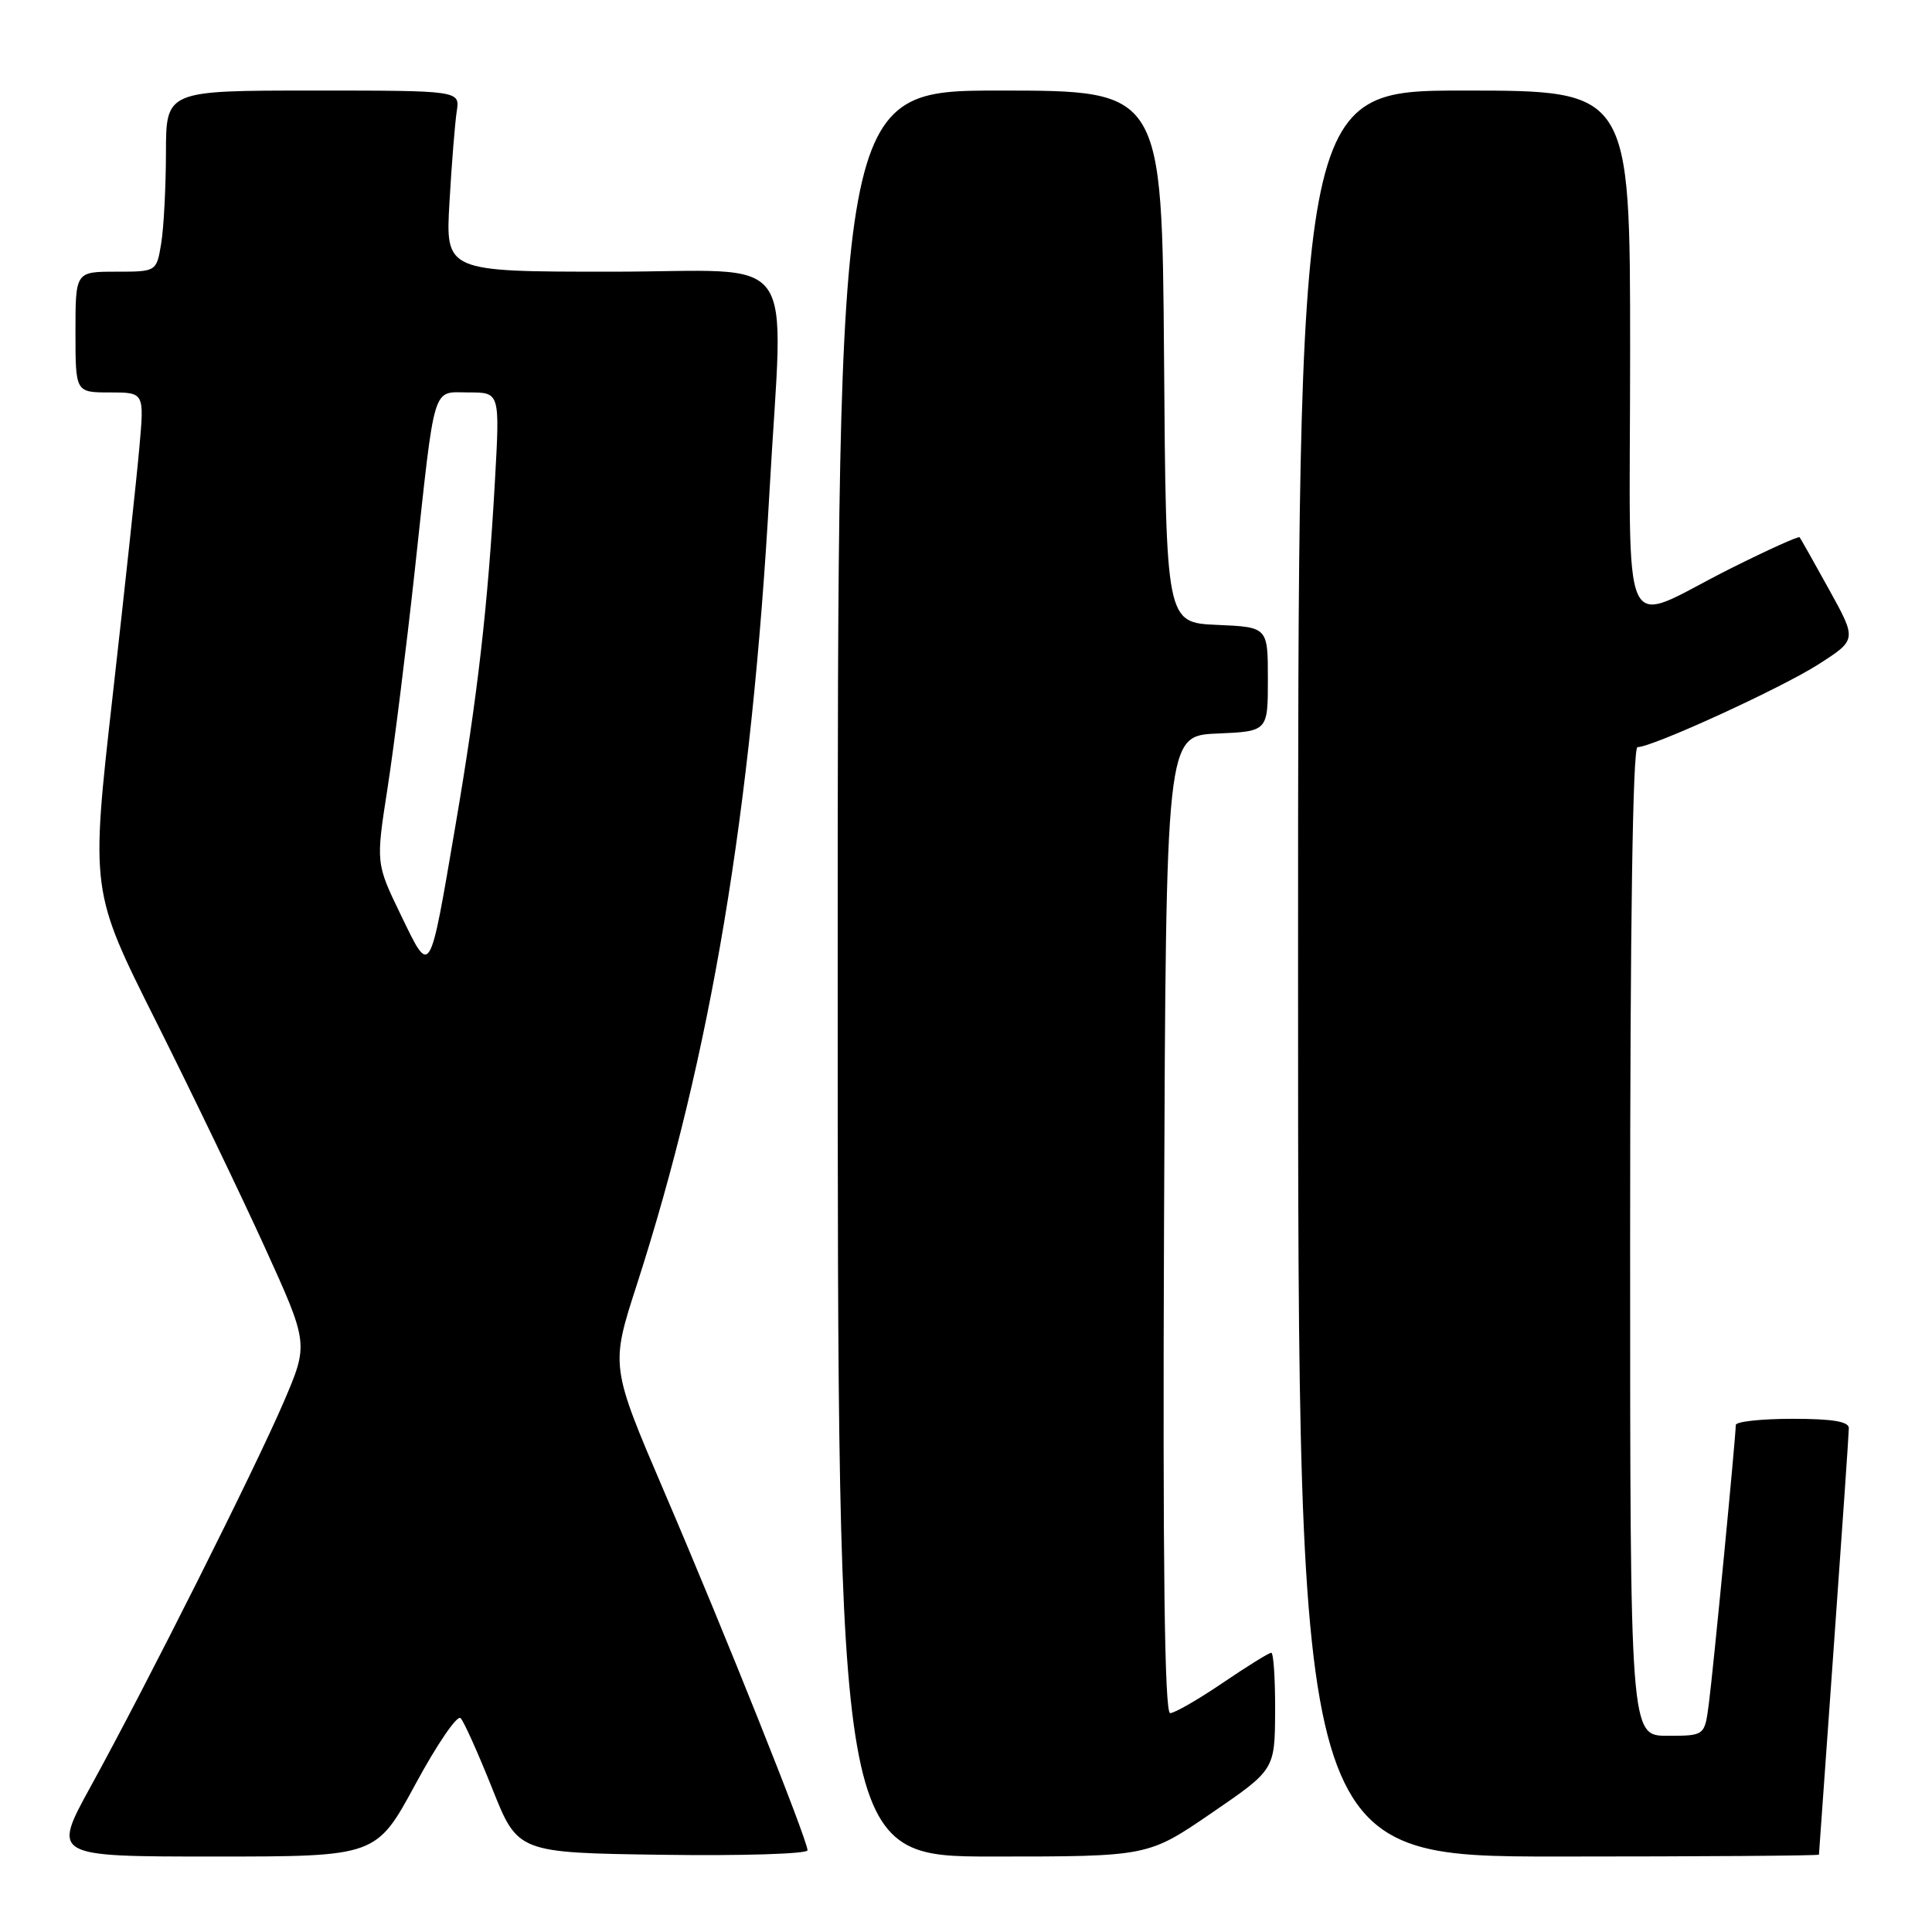 <?xml version="1.0" encoding="UTF-8" standalone="no"?>
<!DOCTYPE svg PUBLIC "-//W3C//DTD SVG 1.1//EN" "http://www.w3.org/Graphics/SVG/1.1/DTD/svg11.dtd" >
<svg xmlns="http://www.w3.org/2000/svg" xmlns:xlink="http://www.w3.org/1999/xlink" version="1.1" viewBox="0 0 256 256">
 <g >
 <path fill="currentColor"
d=" M 55.05 236.41 C 57.90 231.14 60.59 227.20 61.03 227.66 C 61.48 228.12 63.36 232.32 65.23 237.00 C 68.61 245.50 68.61 245.50 87.81 245.77 C 98.36 245.92 107.00 245.65 107.00 245.17 C 107.00 243.81 96.04 216.37 88.06 197.77 C 80.89 181.03 80.89 181.03 84.37 170.27 C 94.18 139.87 99.59 107.52 101.97 65.00 C 103.78 32.42 106.37 36.00 81.01 36.00 C 59.02 36.00 59.02 36.00 59.56 26.75 C 59.85 21.66 60.29 16.26 60.52 14.75 C 60.95 12.00 60.95 12.00 41.47 12.00 C 22.00 12.00 22.00 12.00 21.99 20.25 C 21.98 24.79 21.70 30.19 21.36 32.25 C 20.74 36.00 20.74 36.00 15.37 36.00 C 10.00 36.00 10.00 36.00 10.00 44.00 C 10.00 52.00 10.00 52.00 14.56 52.00 C 19.12 52.00 19.12 52.00 18.47 59.25 C 18.12 63.24 16.52 78.10 14.92 92.27 C 12.01 118.05 12.01 118.05 20.64 135.27 C 25.39 144.75 31.89 158.25 35.09 165.28 C 40.90 178.06 40.90 178.06 37.59 185.78 C 33.78 194.65 19.48 223.15 12.00 236.75 C 6.92 246.00 6.92 246.00 28.39 246.00 C 49.86 246.00 49.86 246.00 55.05 236.41 Z  M 160.52 240.25 C 168.92 234.50 168.92 234.50 168.96 226.75 C 168.98 222.49 168.75 219.00 168.45 219.00 C 168.14 219.00 165.24 220.80 162.00 223.00 C 158.76 225.20 155.63 227.00 155.05 227.00 C 154.31 227.00 154.06 207.44 154.24 162.25 C 154.50 97.50 154.50 97.50 161.25 97.20 C 168.00 96.91 168.00 96.91 168.00 90.00 C 168.00 83.09 168.00 83.09 161.25 82.80 C 154.50 82.50 154.50 82.50 154.24 47.25 C 153.97 12.00 153.97 12.00 132.49 12.00 C 111.00 12.00 111.00 12.00 111.00 129.00 C 111.00 246.00 111.00 246.00 131.56 246.00 C 152.12 246.00 152.12 246.00 160.52 240.25 Z  M 241.02 245.75 C 241.02 245.61 241.92 233.12 243.00 218.00 C 244.08 202.88 244.98 189.94 244.98 189.25 C 245.00 188.36 242.84 188.00 237.50 188.00 C 233.38 188.00 230.00 188.37 230.00 188.82 C 230.00 190.34 227.00 221.46 226.43 225.75 C 225.88 230.00 225.88 230.00 220.94 230.00 C 216.00 230.00 216.00 230.00 216.00 164.50 C 216.00 122.21 216.35 99.00 216.98 99.00 C 218.96 99.00 236.06 91.17 240.98 88.01 C 246.04 84.77 246.04 84.77 242.37 78.13 C 240.36 74.48 238.59 71.36 238.46 71.19 C 238.32 71.02 234.22 72.87 229.35 75.31 C 214.29 82.84 216.00 86.53 216.00 46.57 C 216.00 12.00 216.00 12.00 194.00 12.00 C 172.00 12.00 172.00 12.00 172.00 129.00 C 172.00 246.00 172.00 246.00 206.50 246.00 C 225.47 246.00 241.01 245.89 241.02 245.75 Z  M 53.11 121.23 C 49.80 114.39 49.80 114.39 51.35 104.44 C 52.20 98.97 53.83 85.95 54.97 75.50 C 57.71 50.30 57.19 52.00 62.14 52.00 C 66.24 52.00 66.24 52.00 65.58 63.75 C 64.65 80.31 63.29 92.21 60.34 109.45 C 56.87 129.76 57.08 129.43 53.11 121.23 Z "/>
</g>
</svg>